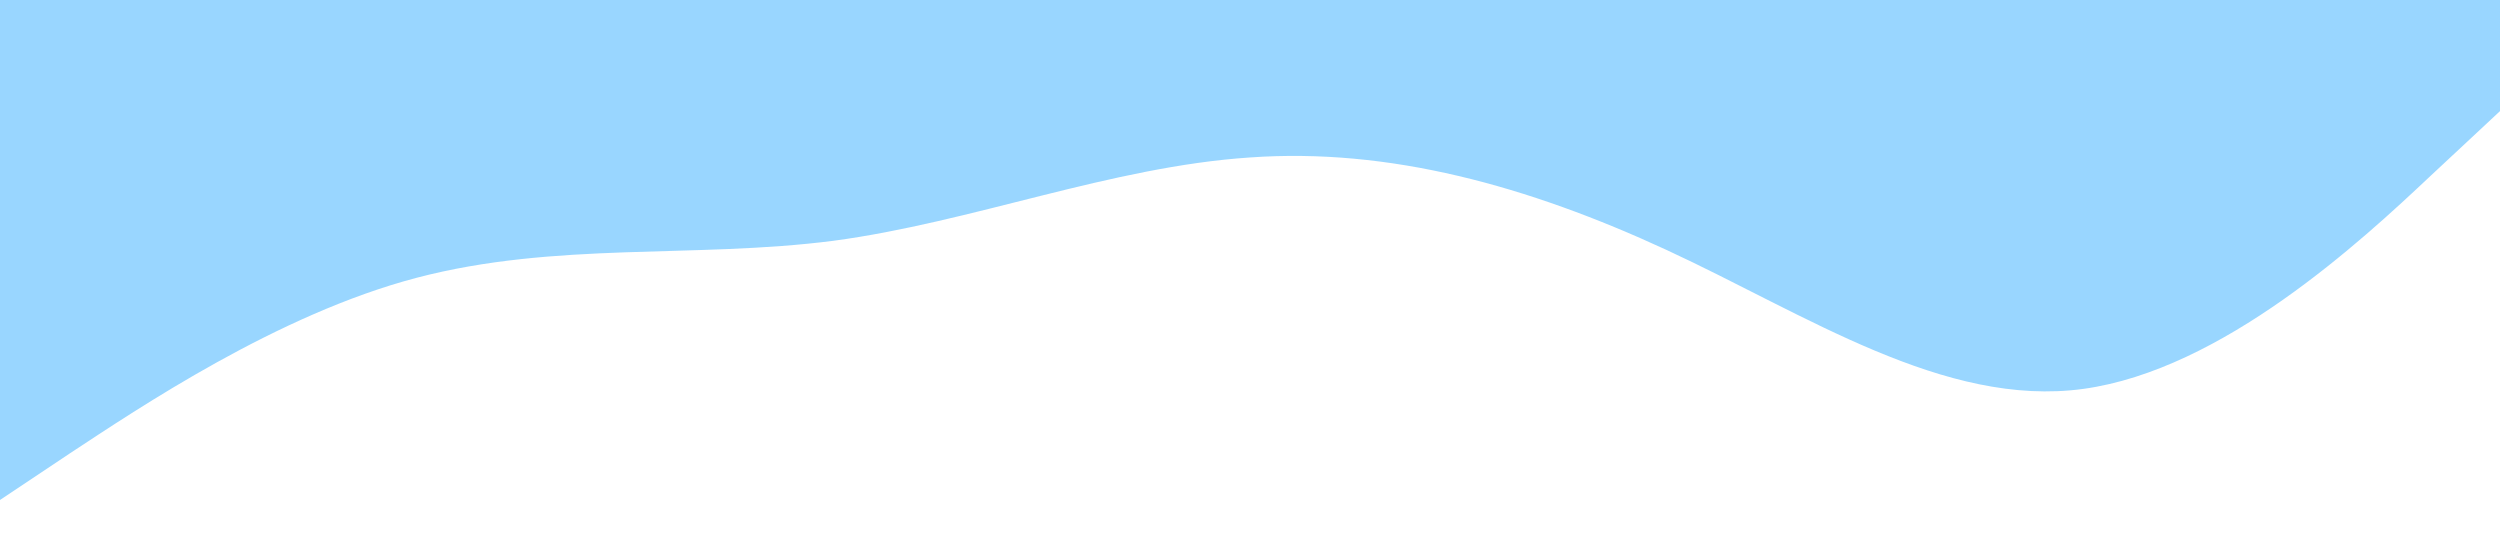 <?xml version="1.0" standalone="no"?><svg xmlns="http://www.w3.org/2000/svg" viewBox="0 0 1440 320"><path fill="#0099ff" fill-opacity="0.4" d="M0,288L40,261.3C80,235,160,181,240,160C320,139,400,149,480,138.7C560,128,640,96,720,90.7C800,85,880,107,960,144C1040,181,1120,235,1200,224C1280,213,1360,139,1400,101.3L1440,64L1440,0L1400,0C1360,0,1280,0,1200,0C1120,0,1040,0,960,0C880,0,800,0,720,0C640,0,560,0,480,0C400,0,320,0,240,0C160,0,80,0,40,0L0,0Z"></path></svg>